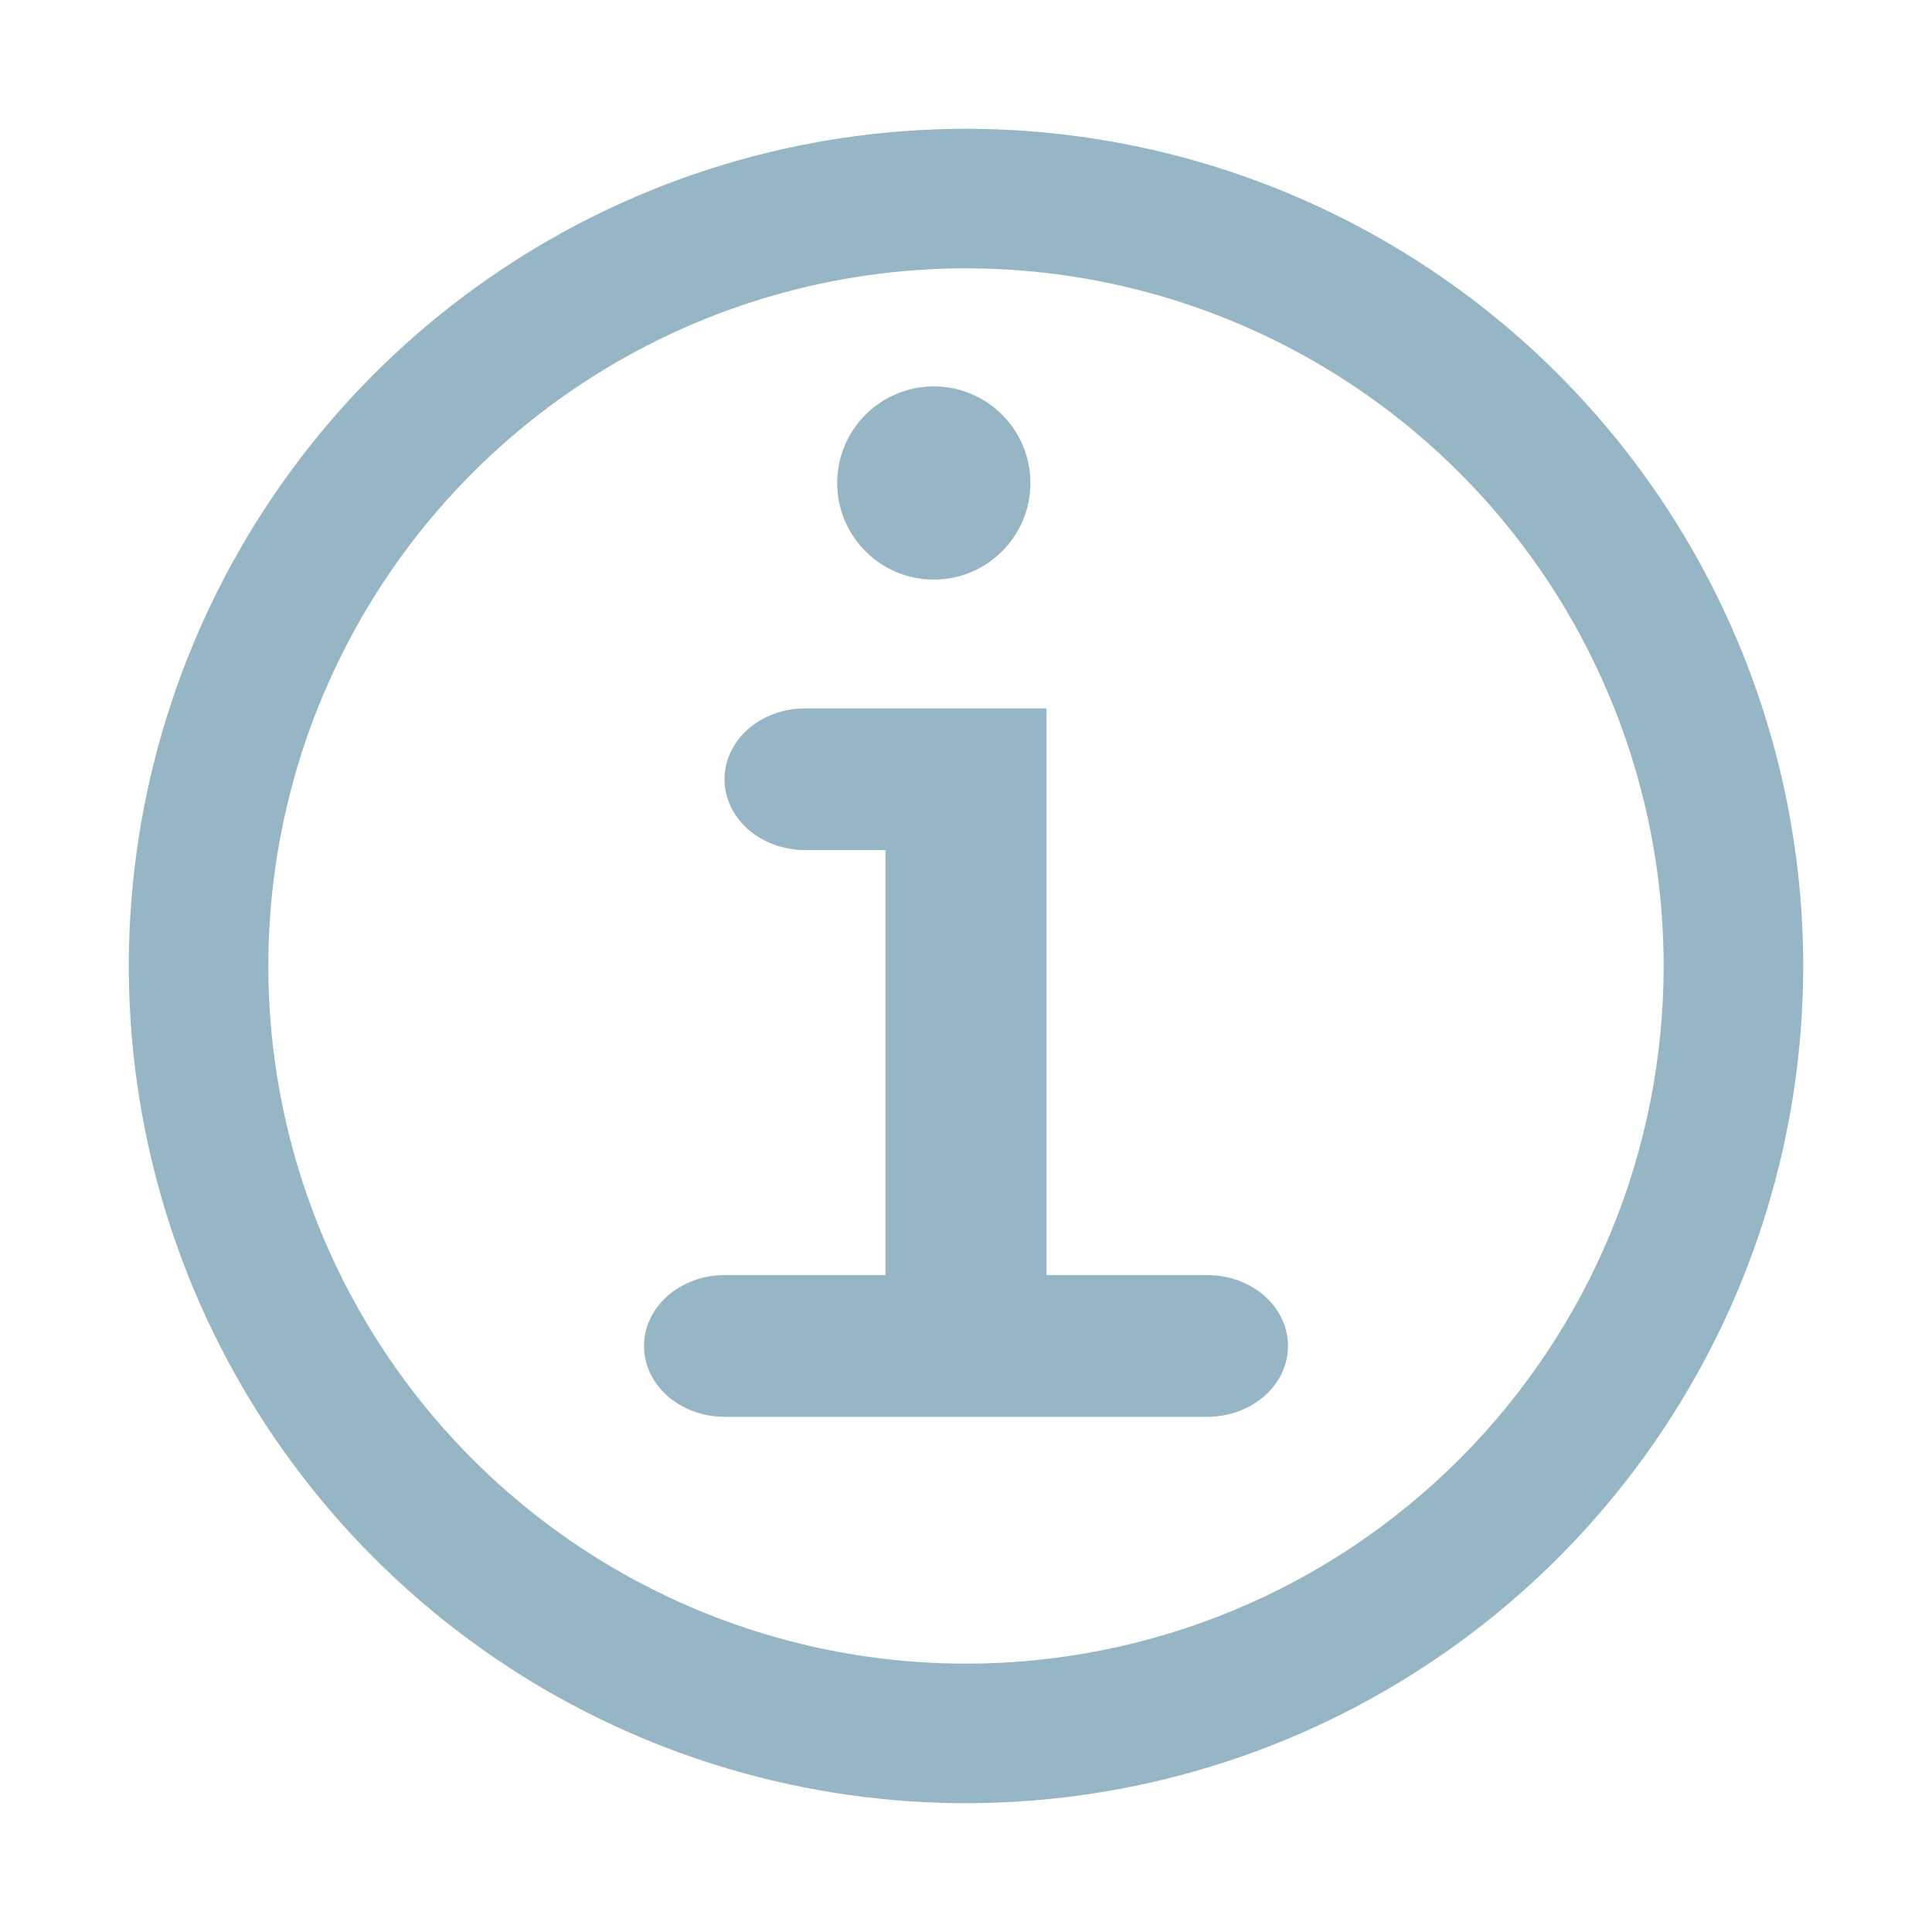 <svg width="30" height="30" viewBox="0 0 30 30" fill="none" xmlns="http://www.w3.org/2000/svg">
<path d="M14.5 9C15.328 9 16 8.328 16 7.5C16 6.672 15.328 6 14.5 6C13.672 6 13 6.672 13 7.5C13 8.328 13.672 9 14.5 9Z" fill="#96B6C5"/>
<path d="M18.75 19.8H16.25V11H12.5C12.168 11 11.851 11.116 11.616 11.322C11.382 11.528 11.25 11.808 11.25 12.1C11.25 12.392 11.382 12.671 11.616 12.878C11.851 13.084 12.168 13.2 12.5 13.2H13.75V19.8H11.25C10.918 19.8 10.601 19.916 10.366 20.122C10.132 20.328 10 20.608 10 20.9C10 21.192 10.132 21.471 10.366 21.678C10.601 21.884 10.918 22 11.25 22H18.75C19.081 22 19.399 21.884 19.634 21.678C19.868 21.471 20 21.192 20 20.9C20 20.608 19.868 20.328 19.634 20.122C19.399 19.916 19.081 19.8 18.75 19.8Z" fill="#96B6C5"/>
<path d="M15 2C12.429 2 9.915 2.762 7.778 4.191C5.64 5.619 3.974 7.65 2.99 10.025C2.006 12.401 1.748 15.014 2.25 17.536C2.751 20.058 3.99 22.374 5.808 24.192C7.626 26.011 9.942 27.249 12.464 27.75C14.986 28.252 17.599 27.994 19.975 27.01C22.35 26.026 24.381 24.36 25.809 22.222C27.238 20.085 28 17.571 28 15C28 11.552 26.63 8.246 24.192 5.808C21.754 3.37 18.448 2 15 2ZM15 25.833C12.857 25.833 10.763 25.198 8.981 24.008C7.2 22.817 5.811 21.125 4.991 19.146C4.171 17.166 3.957 14.988 4.375 12.886C4.793 10.785 5.825 8.855 7.34 7.34C8.855 5.825 10.785 4.793 12.886 4.375C14.988 3.957 17.166 4.171 19.146 4.991C21.125 5.811 22.817 7.2 24.008 8.981C25.198 10.763 25.833 12.857 25.833 15C25.833 16.423 25.553 17.831 25.009 19.146C24.464 20.46 23.666 21.654 22.66 22.66C21.654 23.666 20.46 24.464 19.146 25.009C17.831 25.553 16.423 25.833 15 25.833Z" fill="#96B6C5"/>
</svg>
